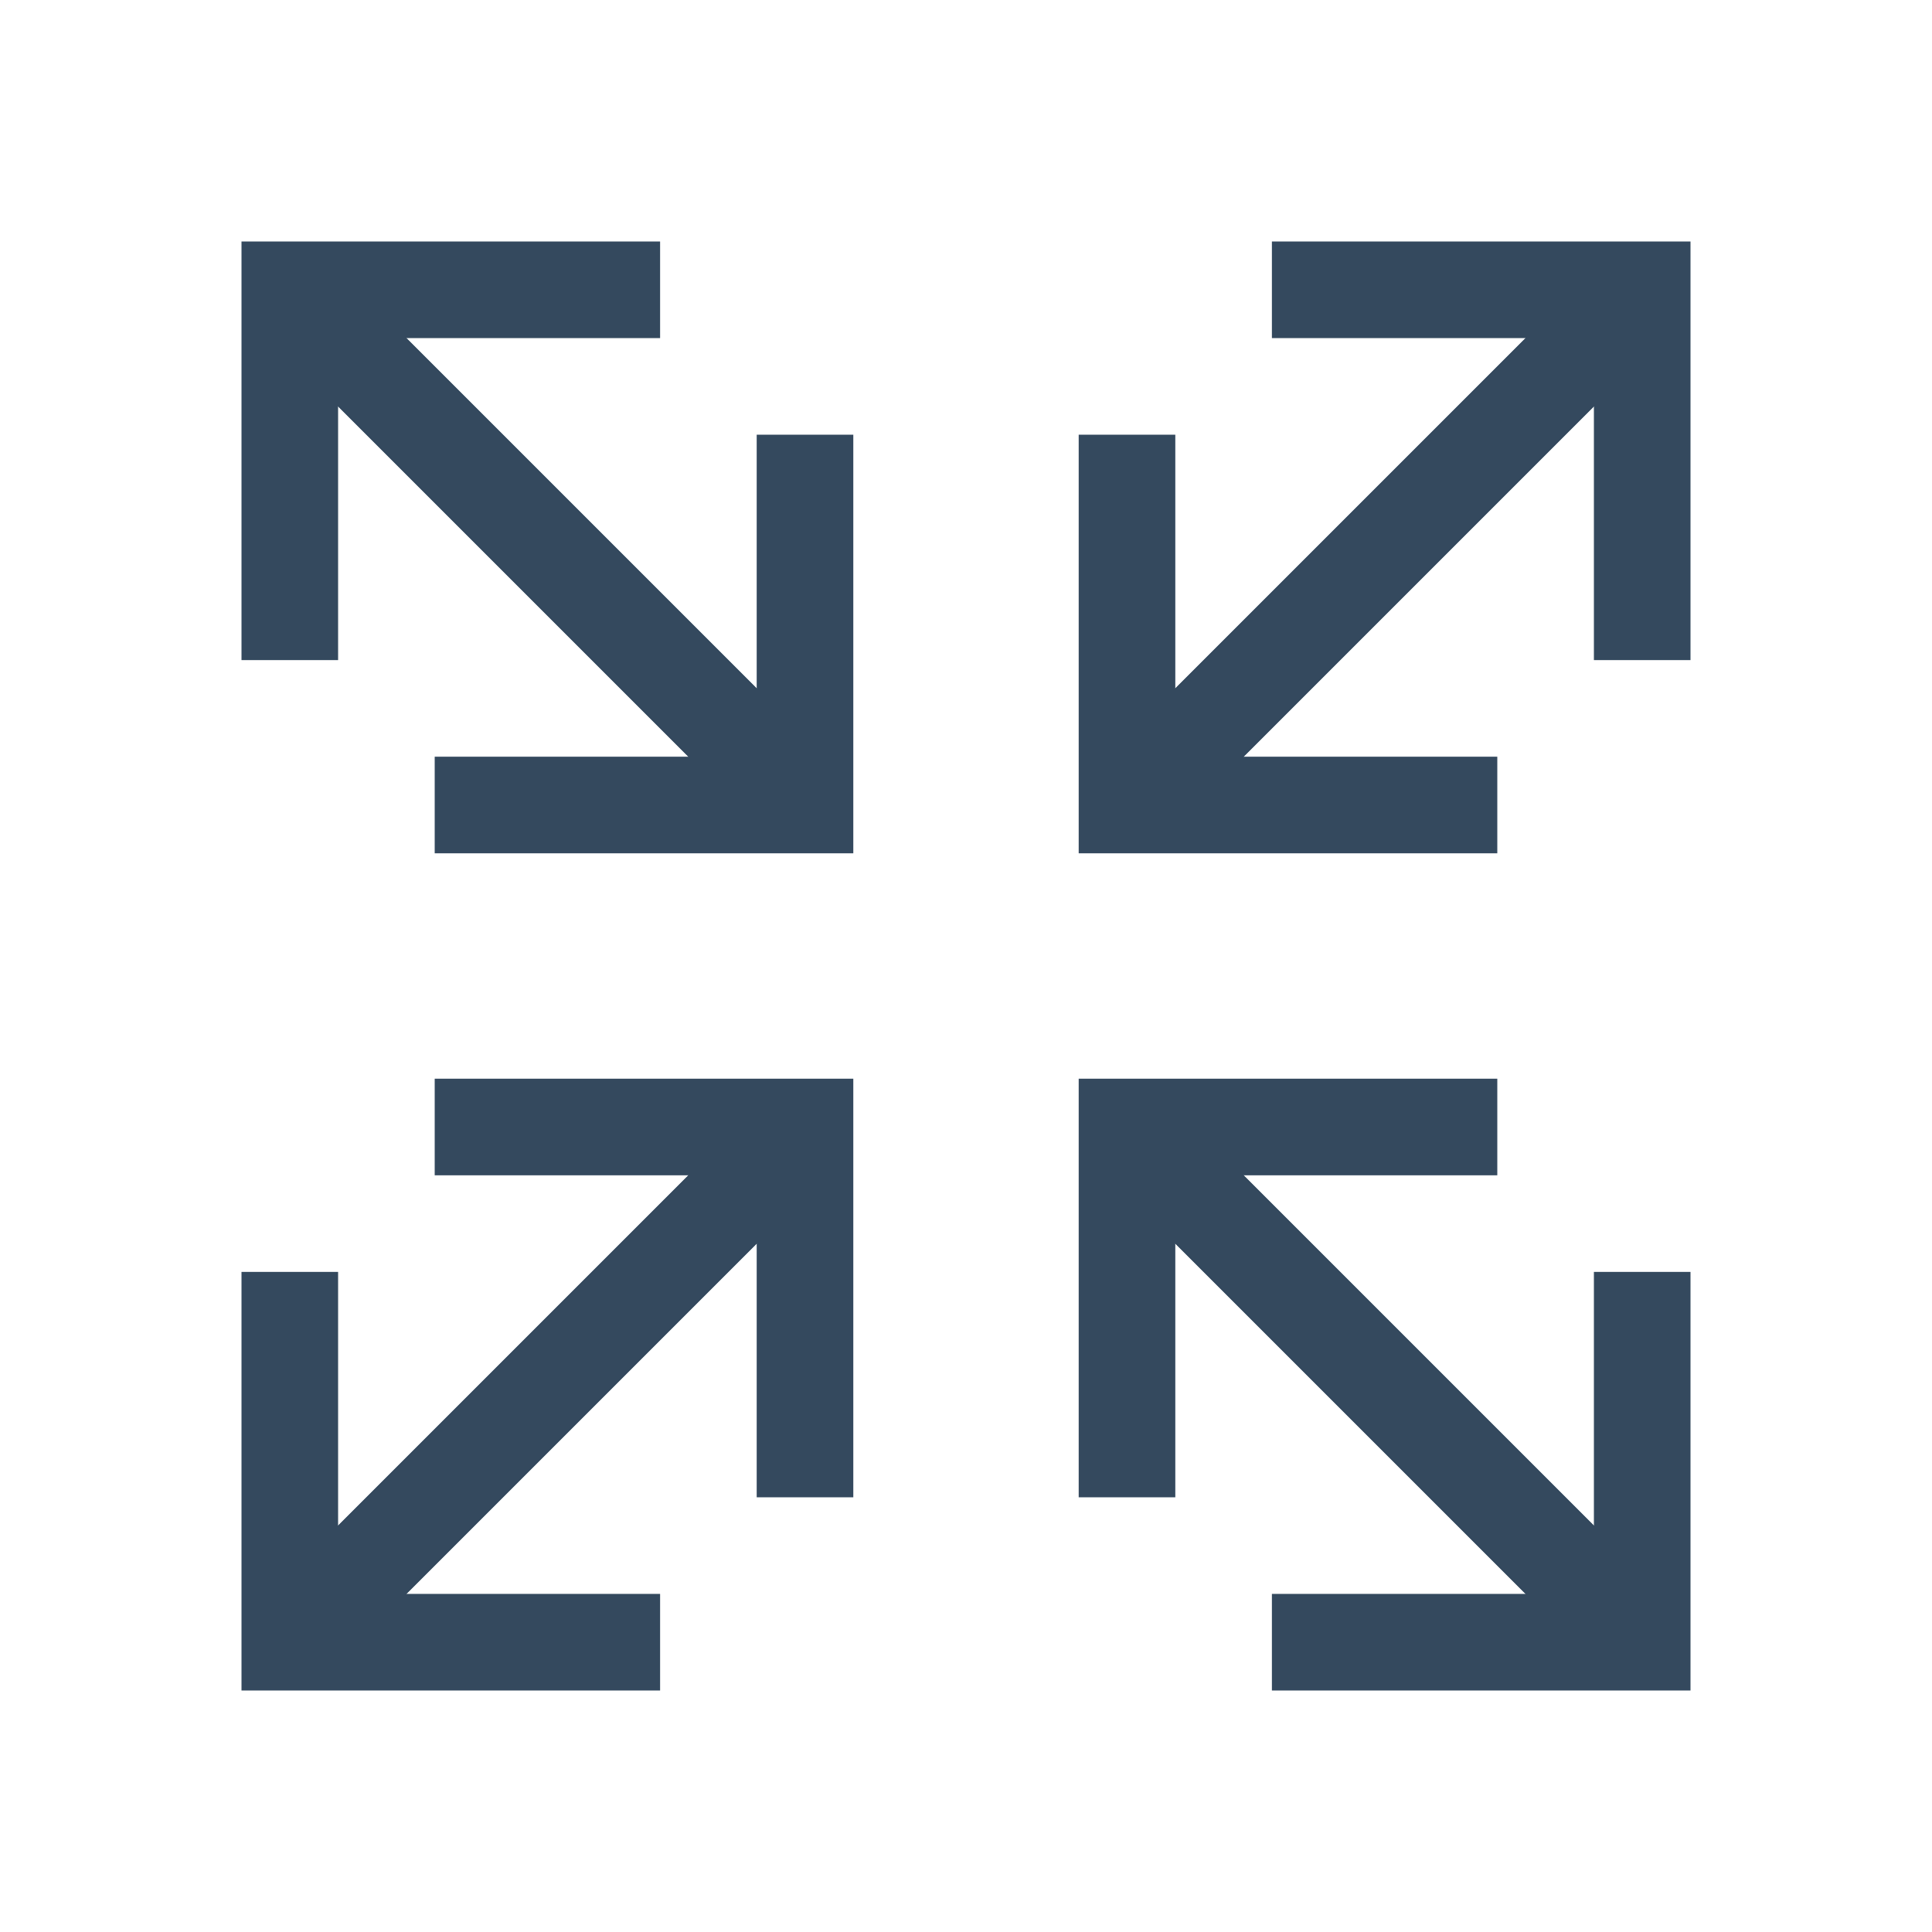<svg version="1.1" xmlns="http://www.w3.org/2000/svg" xmlns:xlink="http://www.w3.org/1999/xlink" viewBox="0 0 60 60" xml:space="preserve" data-solidshift="xy" data-animoptions="{'duration':'0.2'}">
	<g class="lievo-main">
		<g class="lievo-morphstartstate">
			<g class="lievo-filledicon lievo-lineicon">
				<g>
					<line class="lievo-altstroke" fill="none" stroke="#34495E" stroke-width="2" stroke-linecap="square" stroke-miterlimit="10" x1="23.8" y1="23.8" x2="10.2" y2="10.2"/>
					<line class="lievo-altstroke" fill="none" stroke="#34495E" stroke-width="2" stroke-linecap="square" stroke-miterlimit="10" x1="36.2" y1="23.8" x2="49.8" y2="10.2"/>
					<line class="lievo-altstroke" fill="none" stroke="#34495E" stroke-width="2" stroke-linecap="square" stroke-miterlimit="10" x1="36.2" y1="36.2" x2="49.8" y2="49.8"/>
					<line class="lievo-altstroke" fill="none" stroke="#34495E" stroke-width="2" stroke-linecap="square" stroke-miterlimit="10" x1="10.2" y1="49.8" x2="23.8" y2="36.2"/>
				</g>
				<polyline fill="none" stroke="#34495E" stroke-width="2" stroke-linecap="square" stroke-miterlimit="10" points="9,19 9,9 19,9" data-animdata="
					{
						'steps':[
							{
								'duration':'1',
								'position':'0',
								'vars':{
									'morphSVG':{'shape':'15,25 25,25 25,15'},
									'ease':'Power1.easeInOut'
								}
							}
						]
					}
				"/>
				<polyline fill="none" stroke="#34495E" stroke-width="2" stroke-linecap="square" stroke-miterlimit="10" points="41,9 51,9 51,19" data-animdata="
					{
						'steps':[
							{
								'duration':'1',
								'position':'0',
								'vars':{
									'morphSVG':{'shape':'35,15 35,25 45,25'},
									'ease':'Power1.easeInOut'
								}
							}
						]
					}
				"/>
				<polyline fill="none" stroke="#34495E" stroke-width="2" stroke-linecap="square" stroke-miterlimit="10" points="51,41 51,51 41,51" data-animdata="
					{
						'steps':[
							{
								'duration':'1',
								'position':'0',
								'vars':{
									'morphSVG':{'shape':'45,35 35,35 35,45'},
									'ease':'Power1.easeInOut'
								}
							}
						]
					}
				"/>
				<polyline fill="none" stroke="#34495E" stroke-width="2" stroke-linecap="square" stroke-miterlimit="10" points="9,41 9,51 19,51" data-animdata="
					{
						'steps':[
							{
								'duration':'1',
								'position':'0',
								'vars':{
									'morphSVG':{'shape':'15,35 25,35 25,45'},
									'ease':'Power1.easeInOut'
								}
							}
						]
					}
				"/>
			</g>
			<g class="lievo-solidicon">
				<g>
					<line fill="none" stroke="#34495E" stroke-width="3" stroke-linecap="square" stroke-miterlimit="10" x1="23.8" y1="23.8" x2="10.2" y2="10.2"/>
					<line fill="none" stroke="#34495E" stroke-width="3" stroke-linecap="square" stroke-miterlimit="10" x1="36.2" y1="23.8" x2="49.8" y2="10.2"/>
					<line fill="none" stroke="#34495E" stroke-width="3" stroke-linecap="square" stroke-miterlimit="10" x1="36.2" y1="36.2" x2="49.8" y2="49.8"/>
					<line fill="none" stroke="#34495E" stroke-width="3" stroke-linecap="square" stroke-miterlimit="10" x1="10.2" y1="49.8" x2="23.8" y2="36.2"/>
				</g>
				<polyline fill="none" stroke="#34495E" stroke-width="3" stroke-linecap="square" stroke-miterlimit="10" points="9,19 9,9 19,9" data-animdata="
					{
						'steps':[
							{
								'duration':'1',
								'position':'0',
								'vars':{
									'morphSVG':{'shape':'15,25 25,25 25,15'},
									'ease':'Power1.easeInOut'
								}
							}
						]
					}
				"/>
				<polyline fill="none" stroke="#34495E" stroke-width="3" stroke-linecap="square" stroke-miterlimit="10" points="41,9 51,9 51,19" data-animdata="
					{
						'steps':[
							{
								'duration':'1',
								'position':'0',
								'vars':{
									'morphSVG':{'shape':'35,15 35,25 45,25'},
									'ease':'Power1.easeInOut'
								}
							}
						]
					}
				"/>
				<polyline fill="none" stroke="#34495E" stroke-width="3" stroke-linecap="square" stroke-miterlimit="10" points="51,41 51,51 41,51" data-animdata="
					{
						'steps':[
							{
								'duration':'1',
								'position':'0',
								'vars':{
									'morphSVG':{'shape':'45,35 35,35 35,45'},
									'ease':'Power1.easeInOut'
								}
							}
						]
					}
				"/>
				<polyline fill="none" stroke="#34495E" stroke-width="3" stroke-linecap="square" stroke-miterlimit="10" points="9,41 9,51 19,51" data-animdata="
					{
						'steps':[
							{
								'duration':'1',
								'position':'0',
								'vars':{
									'morphSVG':{'shape':'15,35 25,35 25,45'},
									'ease':'Power1.easeInOut'
								}
							}
						]
					}
				"/>
			</g>
		</g>

		<g class="lievo-morphendstate">
			<g class="lievo-filledicon lievo-lineicon">
				<g>
					<line class="lievo-altstroke" fill="none" stroke="#34495E" stroke-width="2" stroke-linecap="square" stroke-miterlimit="10" x1="23.8" y1="23.8" x2="10.2" y2="10.2"/>
					<line class="lievo-altstroke" fill="none" stroke="#34495E" stroke-width="2" stroke-linecap="square" stroke-miterlimit="10" x1="36.2" y1="23.8" x2="49.8" y2="10.2"/>
					<line class="lievo-altstroke" fill="none" stroke="#34495E" stroke-width="2" stroke-linecap="square" stroke-miterlimit="10" x1="36.2" y1="36.2" x2="49.8" y2="49.8"/>
					<line class="lievo-altstroke" fill="none" stroke="#34495E" stroke-width="2" stroke-linecap="square" stroke-miterlimit="10" x1="10.2" y1="49.8" x2="23.8" y2="36.2"/>
				</g>
				<polyline fill="none" stroke="#34495E" stroke-width="2" stroke-linecap="square" stroke-miterlimit="10" points="15,25 25,25 25,15" data-animdata="
					{
						'steps':[
							{
								'duration':'1',
								'position':'0',
								'vars':{
									'morphSVG':{'shape':'9,19 9,9 19,9'},
									'ease':'Power1.easeInOut'
								}
							}
						]
					}
				"/>
				<polyline fill="none" stroke="#34495E" stroke-width="2" stroke-linecap="square" stroke-miterlimit="10" points="35,15 35,25 45,25" data-animdata="
					{
						'steps':[
							{
								'duration':'1',
								'position':'0',
								'vars':{
									'morphSVG':{'shape':'41,9 51,9 51,19'},
									'ease':'Power1.easeInOut'
								}
							}
						]
					}
				"/>
				<polyline fill="none" stroke="#34495E" stroke-width="2" stroke-linecap="square" stroke-miterlimit="10" points="45,35 35,35 35,45" data-animdata="
					{
						'steps':[
							{
								'duration':'1',
								'position':'0',
								'vars':{
									'morphSVG':{'shape':'51,41 51,51 41,51'},
									'ease':'Power1.easeInOut'
								}
							}
						]
					}
				"/>
				<polyline fill="none" stroke="#34495E" stroke-width="2" stroke-linecap="square" stroke-miterlimit="10" points="15,35 25,35 25,45" data-animdata="
					{
						'steps':[
							{
								'duration':'1',
								'position':'0',
								'vars':{
									'morphSVG':{'shape':'9,41 9,51 19,51'},
									'ease':'Power1.easeInOut'
								}
							}
						]
					}
				"/>
			</g>
			<g class="lievo-solidicon">
				<g>
					<line class="lievo-altstroke" fill="none" stroke="#34495E" stroke-width="3" stroke-linecap="square" stroke-miterlimit="10" x1="23.8" y1="23.8" x2="10.2" y2="10.2"/>
					<line class="lievo-altstroke" fill="none" stroke="#34495E" stroke-width="3" stroke-linecap="square" stroke-miterlimit="10" x1="36.2" y1="23.8" x2="49.8" y2="10.2"/>
					<line class="lievo-altstroke" fill="none" stroke="#34495E" stroke-width="3" stroke-linecap="square" stroke-miterlimit="10" x1="36.2" y1="36.2" x2="49.8" y2="49.8"/>
					<line class="lievo-altstroke" fill="none" stroke="#34495E" stroke-width="3" stroke-linecap="square" stroke-miterlimit="10" x1="10.2" y1="49.8" x2="23.8" y2="36.2"/>
				</g>
				<polyline fill="none" stroke="#34495E" stroke-width="3" stroke-linecap="square" stroke-miterlimit="10" points="15,25 25,25 25,15" data-animdata="
					{
						'steps':[
							{
								'duration':'1',
								'position':'0',
								'vars':{
									'morphSVG':{'shape':'9,19 9,9 19,9'},
									'ease':'Power1.easeInOut'
								}
							}
						]
					}
				"/>
				<polyline fill="none" stroke="#34495E" stroke-width="3" stroke-linecap="square" stroke-miterlimit="10" points="35,15 35,25 45,25" data-animdata="
					{
						'steps':[
							{
								'duration':'1',
								'position':'0',
								'vars':{
									'morphSVG':{'shape':'41,9 51,9 51,19'},
									'ease':'Power1.easeInOut'
								}
							}
						]
					}
				"/>
				<polyline fill="none" stroke="#34495E" stroke-width="3" stroke-linecap="square" stroke-miterlimit="10" points="45,35 35,35 35,45" data-animdata="
					{
						'steps':[
							{
								'duration':'1',
								'position':'0',
								'vars':{
									'morphSVG':{'shape':'51,41 51,51 41,51'},
									'ease':'Power1.easeInOut'
								}
							}
						]
					}
				"/>
				<polyline fill="none" stroke="#34495E" stroke-width="3" stroke-linecap="square" stroke-miterlimit="10" points="15,35 25,35 25,45" data-animdata="
					{
						'steps':[
							{
								'duration':'1',
								'position':'0',
								'vars':{
									'morphSVG':{'shape':'9,41 9,51 19,51'},
									'ease':'Power1.easeInOut'
								}
							}
						]
					}
				"/>
			</g>
		</g>
	</g>
</svg>
